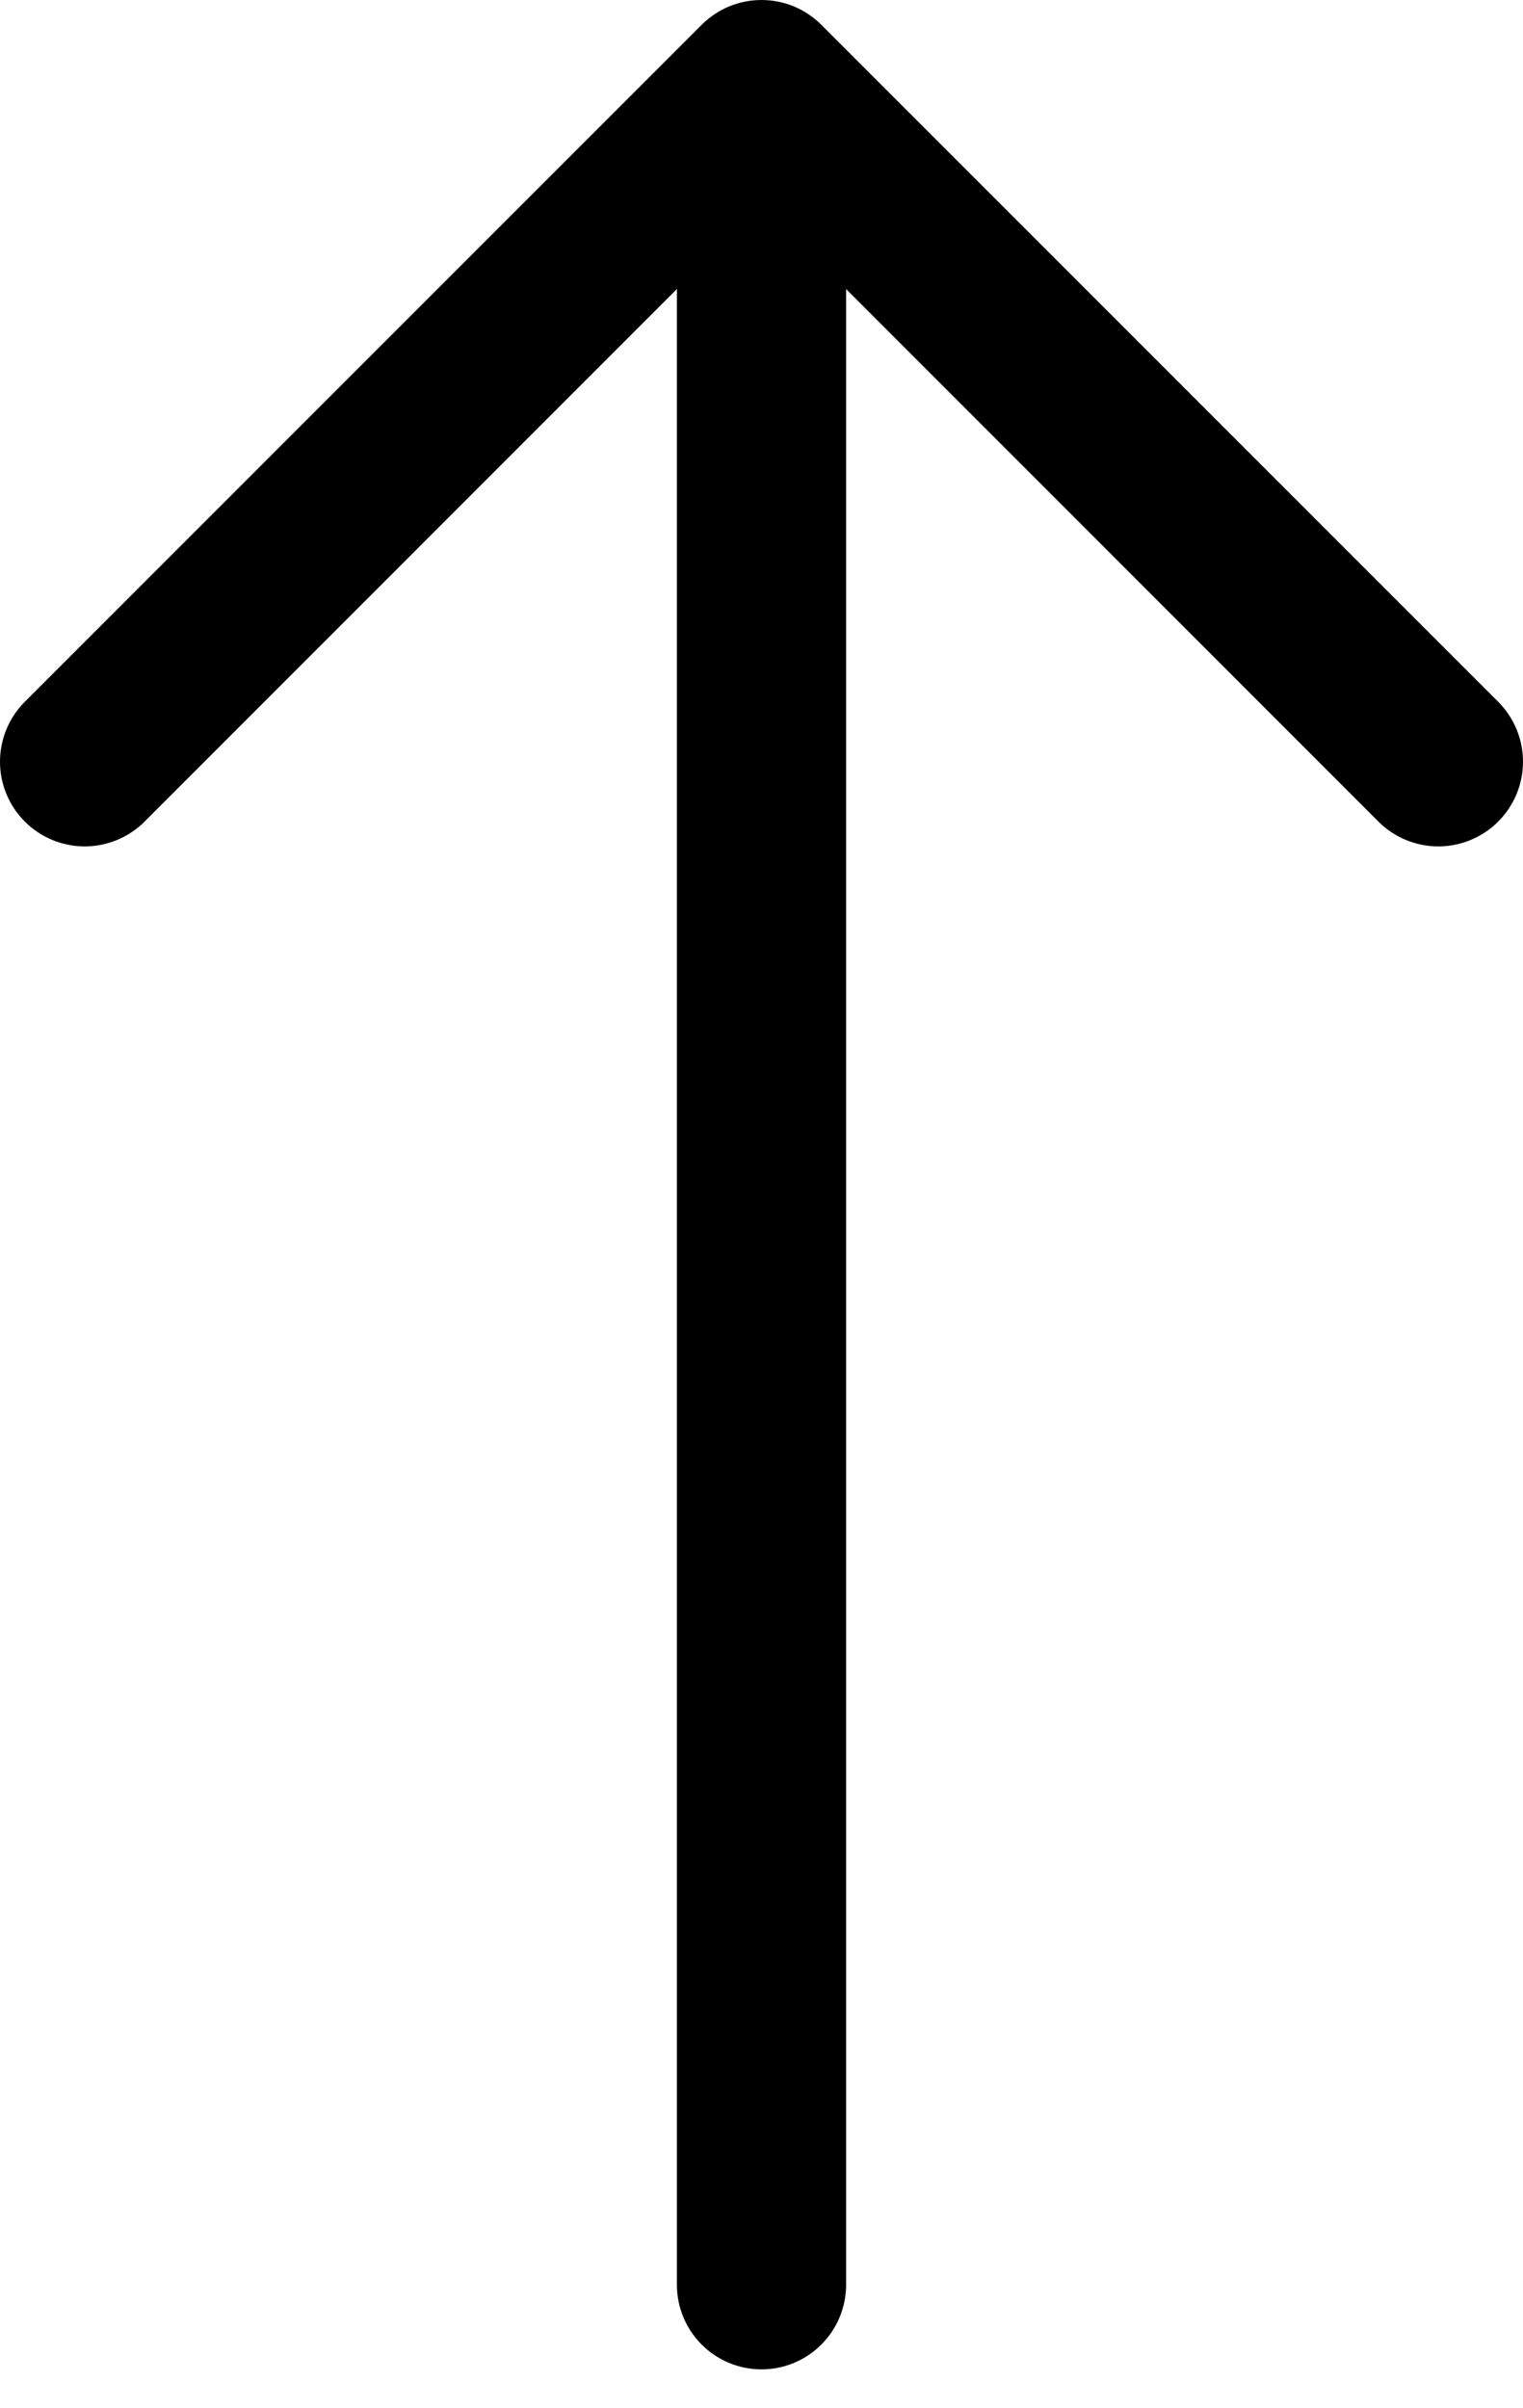 <svg width="31" height="49" viewBox="0 0 31 49" fill="none" xmlns="http://www.w3.org/2000/svg">
<path fill-rule="evenodd" clip-rule="evenodd" d="M15.5 48.219C15.043 48.219 14.605 48.037 14.282 47.714C13.959 47.391 13.778 46.953 13.778 46.497L13.778 5.882L2.943 16.72C2.62 17.043 2.181 17.225 1.724 17.225C1.267 17.225 0.828 17.043 0.505 16.72C0.182 16.397 -2.94925e-05 15.958 -2.95015e-05 15.501C-2.95105e-05 15.044 0.182 14.605 0.505 14.282L14.281 0.506C14.441 0.346 14.631 0.218 14.84 0.131C15.049 0.045 15.274 -1.76125e-05 15.5 -1.76125e-05C15.726 -1.76125e-05 15.951 0.045 16.16 0.131C16.369 0.218 16.559 0.346 16.719 0.506L30.495 14.282C30.818 14.605 31 15.044 31 15.501C31 15.958 30.818 16.397 30.495 16.72C30.172 17.043 29.733 17.225 29.276 17.225C28.819 17.225 28.38 17.043 28.057 16.72L17.222 5.882L17.222 46.497C17.222 46.953 17.041 47.391 16.718 47.714C16.395 48.037 15.957 48.219 15.5 48.219V48.219Z" fill="black"/>
</svg>
